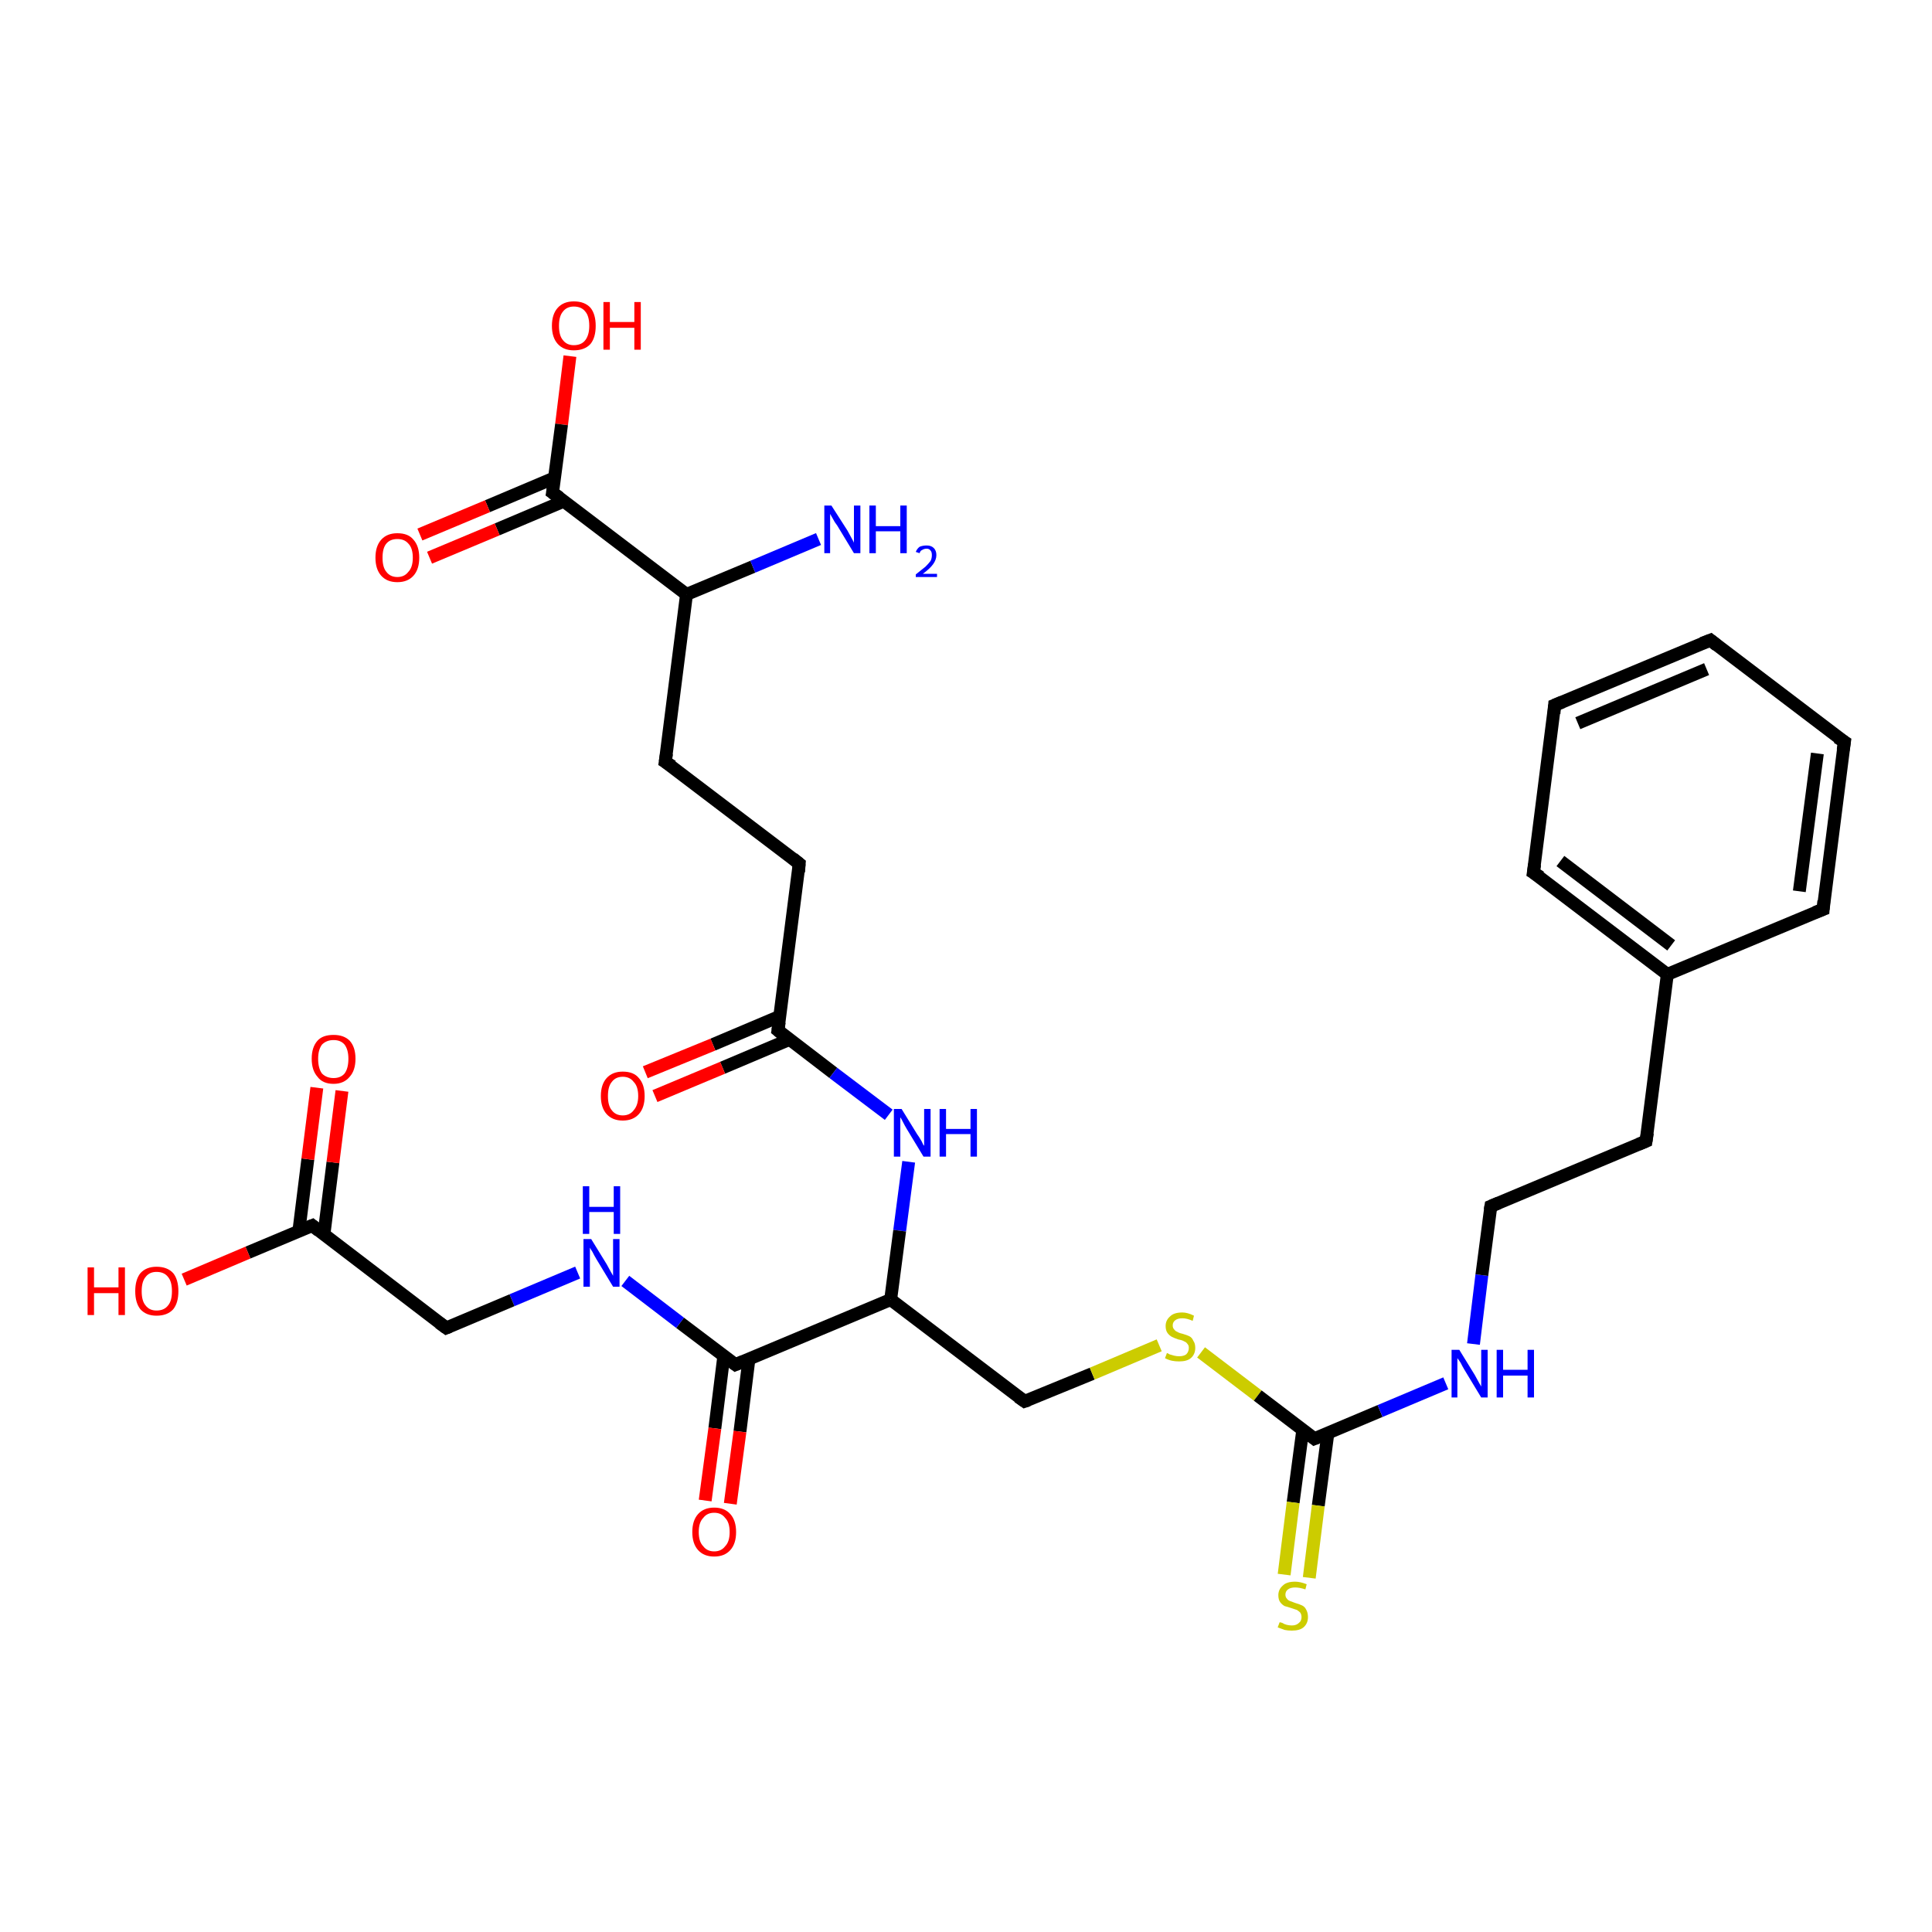 <?xml version='1.0' encoding='iso-8859-1'?>
<svg version='1.1' baseProfile='full'
              xmlns='http://www.w3.org/2000/svg'
                      xmlns:rdkit='http://www.rdkit.org/xml'
                      xmlns:xlink='http://www.w3.org/1999/xlink'
                  xml:space='preserve'
width='300px' height='300px' viewBox='0 0 300 300'>
<!-- END OF HEADER -->
<rect style='opacity:1.0;fill:#FFFFFF;stroke:none' width='300.0' height='300.0' x='0.0' y='0.0'> </rect>
<path class='bond-0 atom-0 atom-1' d='M 88.5,55.3 L 87.2,65.9' style='fill:none;fill-rule:evenodd;stroke:#FF0000;stroke-width:2.0px;stroke-linecap:butt;stroke-linejoin:miter;stroke-opacity:1' />
<path class='bond-0 atom-0 atom-1' d='M 87.2,65.9 L 85.8,76.5' style='fill:none;fill-rule:evenodd;stroke:#000000;stroke-width:2.0px;stroke-linecap:butt;stroke-linejoin:miter;stroke-opacity:1' />
<path class='bond-1 atom-1 atom-2' d='M 85.8,76.5 L 106.6,92.3' style='fill:none;fill-rule:evenodd;stroke:#000000;stroke-width:2.0px;stroke-linecap:butt;stroke-linejoin:miter;stroke-opacity:1' />
<path class='bond-2 atom-2 atom-3' d='M 106.6,92.3 L 103.3,118.3' style='fill:none;fill-rule:evenodd;stroke:#000000;stroke-width:2.0px;stroke-linecap:butt;stroke-linejoin:miter;stroke-opacity:1' />
<path class='bond-3 atom-3 atom-4' d='M 103.3,118.3 L 124.1,134.1' style='fill:none;fill-rule:evenodd;stroke:#000000;stroke-width:2.0px;stroke-linecap:butt;stroke-linejoin:miter;stroke-opacity:1' />
<path class='bond-4 atom-4 atom-5' d='M 124.1,134.1 L 120.8,160.0' style='fill:none;fill-rule:evenodd;stroke:#000000;stroke-width:2.0px;stroke-linecap:butt;stroke-linejoin:miter;stroke-opacity:1' />
<path class='bond-5 atom-5 atom-6' d='M 121.1,157.8 L 110.7,162.2' style='fill:none;fill-rule:evenodd;stroke:#000000;stroke-width:2.0px;stroke-linecap:butt;stroke-linejoin:miter;stroke-opacity:1' />
<path class='bond-5 atom-5 atom-6' d='M 110.7,162.2 L 100.2,166.5' style='fill:none;fill-rule:evenodd;stroke:#FF0000;stroke-width:2.0px;stroke-linecap:butt;stroke-linejoin:miter;stroke-opacity:1' />
<path class='bond-5 atom-5 atom-6' d='M 122.6,161.4 L 112.2,165.8' style='fill:none;fill-rule:evenodd;stroke:#000000;stroke-width:2.0px;stroke-linecap:butt;stroke-linejoin:miter;stroke-opacity:1' />
<path class='bond-5 atom-5 atom-6' d='M 112.2,165.8 L 101.7,170.2' style='fill:none;fill-rule:evenodd;stroke:#FF0000;stroke-width:2.0px;stroke-linecap:butt;stroke-linejoin:miter;stroke-opacity:1' />
<path class='bond-6 atom-5 atom-7' d='M 120.8,160.0 L 129.4,166.6' style='fill:none;fill-rule:evenodd;stroke:#000000;stroke-width:2.0px;stroke-linecap:butt;stroke-linejoin:miter;stroke-opacity:1' />
<path class='bond-6 atom-5 atom-7' d='M 129.4,166.6 L 138.0,173.1' style='fill:none;fill-rule:evenodd;stroke:#0000FF;stroke-width:2.0px;stroke-linecap:butt;stroke-linejoin:miter;stroke-opacity:1' />
<path class='bond-7 atom-7 atom-8' d='M 141.1,180.4 L 139.7,191.1' style='fill:none;fill-rule:evenodd;stroke:#0000FF;stroke-width:2.0px;stroke-linecap:butt;stroke-linejoin:miter;stroke-opacity:1' />
<path class='bond-7 atom-7 atom-8' d='M 139.7,191.1 L 138.3,201.8' style='fill:none;fill-rule:evenodd;stroke:#000000;stroke-width:2.0px;stroke-linecap:butt;stroke-linejoin:miter;stroke-opacity:1' />
<path class='bond-8 atom-8 atom-9' d='M 138.3,201.8 L 114.2,211.9' style='fill:none;fill-rule:evenodd;stroke:#000000;stroke-width:2.0px;stroke-linecap:butt;stroke-linejoin:miter;stroke-opacity:1' />
<path class='bond-9 atom-9 atom-10' d='M 112.4,210.5 L 111.0,221.8' style='fill:none;fill-rule:evenodd;stroke:#000000;stroke-width:2.0px;stroke-linecap:butt;stroke-linejoin:miter;stroke-opacity:1' />
<path class='bond-9 atom-9 atom-10' d='M 111.0,221.8 L 109.5,233.0' style='fill:none;fill-rule:evenodd;stroke:#FF0000;stroke-width:2.0px;stroke-linecap:butt;stroke-linejoin:miter;stroke-opacity:1' />
<path class='bond-9 atom-9 atom-10' d='M 116.3,211.0 L 114.9,222.3' style='fill:none;fill-rule:evenodd;stroke:#000000;stroke-width:2.0px;stroke-linecap:butt;stroke-linejoin:miter;stroke-opacity:1' />
<path class='bond-9 atom-9 atom-10' d='M 114.9,222.3 L 113.4,233.5' style='fill:none;fill-rule:evenodd;stroke:#FF0000;stroke-width:2.0px;stroke-linecap:butt;stroke-linejoin:miter;stroke-opacity:1' />
<path class='bond-10 atom-9 atom-11' d='M 114.2,211.9 L 105.6,205.4' style='fill:none;fill-rule:evenodd;stroke:#000000;stroke-width:2.0px;stroke-linecap:butt;stroke-linejoin:miter;stroke-opacity:1' />
<path class='bond-10 atom-9 atom-11' d='M 105.6,205.4 L 97.1,198.9' style='fill:none;fill-rule:evenodd;stroke:#0000FF;stroke-width:2.0px;stroke-linecap:butt;stroke-linejoin:miter;stroke-opacity:1' />
<path class='bond-11 atom-11 atom-12' d='M 89.7,197.6 L 79.5,201.9' style='fill:none;fill-rule:evenodd;stroke:#0000FF;stroke-width:2.0px;stroke-linecap:butt;stroke-linejoin:miter;stroke-opacity:1' />
<path class='bond-11 atom-11 atom-12' d='M 79.5,201.9 L 69.3,206.2' style='fill:none;fill-rule:evenodd;stroke:#000000;stroke-width:2.0px;stroke-linecap:butt;stroke-linejoin:miter;stroke-opacity:1' />
<path class='bond-12 atom-12 atom-13' d='M 69.3,206.2 L 48.5,190.3' style='fill:none;fill-rule:evenodd;stroke:#000000;stroke-width:2.0px;stroke-linecap:butt;stroke-linejoin:miter;stroke-opacity:1' />
<path class='bond-13 atom-13 atom-14' d='M 48.5,190.3 L 38.5,194.5' style='fill:none;fill-rule:evenodd;stroke:#000000;stroke-width:2.0px;stroke-linecap:butt;stroke-linejoin:miter;stroke-opacity:1' />
<path class='bond-13 atom-13 atom-14' d='M 38.5,194.5 L 28.6,198.7' style='fill:none;fill-rule:evenodd;stroke:#FF0000;stroke-width:2.0px;stroke-linecap:butt;stroke-linejoin:miter;stroke-opacity:1' />
<path class='bond-14 atom-13 atom-15' d='M 50.3,191.7 L 51.7,180.5' style='fill:none;fill-rule:evenodd;stroke:#000000;stroke-width:2.0px;stroke-linecap:butt;stroke-linejoin:miter;stroke-opacity:1' />
<path class='bond-14 atom-13 atom-15' d='M 51.7,180.5 L 53.1,169.4' style='fill:none;fill-rule:evenodd;stroke:#FF0000;stroke-width:2.0px;stroke-linecap:butt;stroke-linejoin:miter;stroke-opacity:1' />
<path class='bond-14 atom-13 atom-15' d='M 46.4,191.2 L 47.8,180.0' style='fill:none;fill-rule:evenodd;stroke:#000000;stroke-width:2.0px;stroke-linecap:butt;stroke-linejoin:miter;stroke-opacity:1' />
<path class='bond-14 atom-13 atom-15' d='M 47.8,180.0 L 49.2,168.9' style='fill:none;fill-rule:evenodd;stroke:#FF0000;stroke-width:2.0px;stroke-linecap:butt;stroke-linejoin:miter;stroke-opacity:1' />
<path class='bond-15 atom-8 atom-16' d='M 138.3,201.8 L 159.1,217.6' style='fill:none;fill-rule:evenodd;stroke:#000000;stroke-width:2.0px;stroke-linecap:butt;stroke-linejoin:miter;stroke-opacity:1' />
<path class='bond-16 atom-16 atom-17' d='M 159.1,217.6 L 169.6,213.3' style='fill:none;fill-rule:evenodd;stroke:#000000;stroke-width:2.0px;stroke-linecap:butt;stroke-linejoin:miter;stroke-opacity:1' />
<path class='bond-16 atom-16 atom-17' d='M 169.6,213.3 L 180.0,208.9' style='fill:none;fill-rule:evenodd;stroke:#CCCC00;stroke-width:2.0px;stroke-linecap:butt;stroke-linejoin:miter;stroke-opacity:1' />
<path class='bond-17 atom-17 atom-18' d='M 186.5,210.0 L 195.3,216.7' style='fill:none;fill-rule:evenodd;stroke:#CCCC00;stroke-width:2.0px;stroke-linecap:butt;stroke-linejoin:miter;stroke-opacity:1' />
<path class='bond-17 atom-17 atom-18' d='M 195.3,216.7 L 204.1,223.4' style='fill:none;fill-rule:evenodd;stroke:#000000;stroke-width:2.0px;stroke-linecap:butt;stroke-linejoin:miter;stroke-opacity:1' />
<path class='bond-18 atom-18 atom-19' d='M 202.3,222.0 L 200.8,233.3' style='fill:none;fill-rule:evenodd;stroke:#000000;stroke-width:2.0px;stroke-linecap:butt;stroke-linejoin:miter;stroke-opacity:1' />
<path class='bond-18 atom-18 atom-19' d='M 200.8,233.3 L 199.4,244.5' style='fill:none;fill-rule:evenodd;stroke:#CCCC00;stroke-width:2.0px;stroke-linecap:butt;stroke-linejoin:miter;stroke-opacity:1' />
<path class='bond-18 atom-18 atom-19' d='M 206.2,222.5 L 204.7,233.8' style='fill:none;fill-rule:evenodd;stroke:#000000;stroke-width:2.0px;stroke-linecap:butt;stroke-linejoin:miter;stroke-opacity:1' />
<path class='bond-18 atom-18 atom-19' d='M 204.7,233.8 L 203.3,245.0' style='fill:none;fill-rule:evenodd;stroke:#CCCC00;stroke-width:2.0px;stroke-linecap:butt;stroke-linejoin:miter;stroke-opacity:1' />
<path class='bond-19 atom-18 atom-20' d='M 204.1,223.4 L 214.3,219.1' style='fill:none;fill-rule:evenodd;stroke:#000000;stroke-width:2.0px;stroke-linecap:butt;stroke-linejoin:miter;stroke-opacity:1' />
<path class='bond-19 atom-18 atom-20' d='M 214.3,219.1 L 224.5,214.8' style='fill:none;fill-rule:evenodd;stroke:#0000FF;stroke-width:2.0px;stroke-linecap:butt;stroke-linejoin:miter;stroke-opacity:1' />
<path class='bond-20 atom-20 atom-21' d='M 228.8,208.7 L 230.1,198.0' style='fill:none;fill-rule:evenodd;stroke:#0000FF;stroke-width:2.0px;stroke-linecap:butt;stroke-linejoin:miter;stroke-opacity:1' />
<path class='bond-20 atom-20 atom-21' d='M 230.1,198.0 L 231.5,187.3' style='fill:none;fill-rule:evenodd;stroke:#000000;stroke-width:2.0px;stroke-linecap:butt;stroke-linejoin:miter;stroke-opacity:1' />
<path class='bond-21 atom-21 atom-22' d='M 231.5,187.3 L 255.6,177.2' style='fill:none;fill-rule:evenodd;stroke:#000000;stroke-width:2.0px;stroke-linecap:butt;stroke-linejoin:miter;stroke-opacity:1' />
<path class='bond-22 atom-22 atom-23' d='M 255.6,177.2 L 258.9,151.3' style='fill:none;fill-rule:evenodd;stroke:#000000;stroke-width:2.0px;stroke-linecap:butt;stroke-linejoin:miter;stroke-opacity:1' />
<path class='bond-23 atom-23 atom-24' d='M 258.9,151.3 L 238.1,135.5' style='fill:none;fill-rule:evenodd;stroke:#000000;stroke-width:2.0px;stroke-linecap:butt;stroke-linejoin:miter;stroke-opacity:1' />
<path class='bond-23 atom-23 atom-24' d='M 259.5,146.8 L 242.3,133.7' style='fill:none;fill-rule:evenodd;stroke:#000000;stroke-width:2.0px;stroke-linecap:butt;stroke-linejoin:miter;stroke-opacity:1' />
<path class='bond-24 atom-24 atom-25' d='M 238.1,135.5 L 241.4,109.5' style='fill:none;fill-rule:evenodd;stroke:#000000;stroke-width:2.0px;stroke-linecap:butt;stroke-linejoin:miter;stroke-opacity:1' />
<path class='bond-25 atom-25 atom-26' d='M 241.4,109.5 L 265.6,99.4' style='fill:none;fill-rule:evenodd;stroke:#000000;stroke-width:2.0px;stroke-linecap:butt;stroke-linejoin:miter;stroke-opacity:1' />
<path class='bond-25 atom-25 atom-26' d='M 245.0,112.3 L 265.0,103.9' style='fill:none;fill-rule:evenodd;stroke:#000000;stroke-width:2.0px;stroke-linecap:butt;stroke-linejoin:miter;stroke-opacity:1' />
<path class='bond-26 atom-26 atom-27' d='M 265.6,99.4 L 286.4,115.2' style='fill:none;fill-rule:evenodd;stroke:#000000;stroke-width:2.0px;stroke-linecap:butt;stroke-linejoin:miter;stroke-opacity:1' />
<path class='bond-27 atom-27 atom-28' d='M 286.4,115.2 L 283.1,141.2' style='fill:none;fill-rule:evenodd;stroke:#000000;stroke-width:2.0px;stroke-linecap:butt;stroke-linejoin:miter;stroke-opacity:1' />
<path class='bond-27 atom-27 atom-28' d='M 282.2,117.0 L 279.4,138.4' style='fill:none;fill-rule:evenodd;stroke:#000000;stroke-width:2.0px;stroke-linecap:butt;stroke-linejoin:miter;stroke-opacity:1' />
<path class='bond-28 atom-2 atom-29' d='M 106.6,92.3 L 116.9,88.0' style='fill:none;fill-rule:evenodd;stroke:#000000;stroke-width:2.0px;stroke-linecap:butt;stroke-linejoin:miter;stroke-opacity:1' />
<path class='bond-28 atom-2 atom-29' d='M 116.9,88.0 L 127.1,83.7' style='fill:none;fill-rule:evenodd;stroke:#0000FF;stroke-width:2.0px;stroke-linecap:butt;stroke-linejoin:miter;stroke-opacity:1' />
<path class='bond-29 atom-1 atom-30' d='M 86.1,74.2 L 75.7,78.6' style='fill:none;fill-rule:evenodd;stroke:#000000;stroke-width:2.0px;stroke-linecap:butt;stroke-linejoin:miter;stroke-opacity:1' />
<path class='bond-29 atom-1 atom-30' d='M 75.7,78.6 L 65.2,83.0' style='fill:none;fill-rule:evenodd;stroke:#FF0000;stroke-width:2.0px;stroke-linecap:butt;stroke-linejoin:miter;stroke-opacity:1' />
<path class='bond-29 atom-1 atom-30' d='M 87.6,77.8 L 77.2,82.2' style='fill:none;fill-rule:evenodd;stroke:#000000;stroke-width:2.0px;stroke-linecap:butt;stroke-linejoin:miter;stroke-opacity:1' />
<path class='bond-29 atom-1 atom-30' d='M 77.2,82.2 L 66.7,86.6' style='fill:none;fill-rule:evenodd;stroke:#FF0000;stroke-width:2.0px;stroke-linecap:butt;stroke-linejoin:miter;stroke-opacity:1' />
<path class='bond-30 atom-28 atom-23' d='M 283.1,141.2 L 258.9,151.3' style='fill:none;fill-rule:evenodd;stroke:#000000;stroke-width:2.0px;stroke-linecap:butt;stroke-linejoin:miter;stroke-opacity:1' />
<path d='M 85.9,75.9 L 85.8,76.5 L 86.9,77.3' style='fill:none;stroke:#000000;stroke-width:2.0px;stroke-linecap:butt;stroke-linejoin:miter;stroke-opacity:1;' />
<path d='M 103.5,117.0 L 103.3,118.3 L 104.4,119.0' style='fill:none;stroke:#000000;stroke-width:2.0px;stroke-linecap:butt;stroke-linejoin:miter;stroke-opacity:1;' />
<path d='M 123.1,133.3 L 124.1,134.1 L 124.0,135.4' style='fill:none;stroke:#000000;stroke-width:2.0px;stroke-linecap:butt;stroke-linejoin:miter;stroke-opacity:1;' />
<path d='M 121.0,158.7 L 120.8,160.0 L 121.3,160.4' style='fill:none;stroke:#000000;stroke-width:2.0px;stroke-linecap:butt;stroke-linejoin:miter;stroke-opacity:1;' />
<path d='M 115.4,211.4 L 114.2,211.9 L 113.8,211.6' style='fill:none;stroke:#000000;stroke-width:2.0px;stroke-linecap:butt;stroke-linejoin:miter;stroke-opacity:1;' />
<path d='M 69.8,206.0 L 69.3,206.2 L 68.2,205.4' style='fill:none;stroke:#000000;stroke-width:2.0px;stroke-linecap:butt;stroke-linejoin:miter;stroke-opacity:1;' />
<path d='M 49.5,191.1 L 48.5,190.3 L 48.0,190.5' style='fill:none;stroke:#000000;stroke-width:2.0px;stroke-linecap:butt;stroke-linejoin:miter;stroke-opacity:1;' />
<path d='M 158.1,216.9 L 159.1,217.6 L 159.7,217.4' style='fill:none;stroke:#000000;stroke-width:2.0px;stroke-linecap:butt;stroke-linejoin:miter;stroke-opacity:1;' />
<path d='M 203.6,223.0 L 204.1,223.4 L 204.6,223.2' style='fill:none;stroke:#000000;stroke-width:2.0px;stroke-linecap:butt;stroke-linejoin:miter;stroke-opacity:1;' />
<path d='M 231.4,187.9 L 231.5,187.3 L 232.7,186.8' style='fill:none;stroke:#000000;stroke-width:2.0px;stroke-linecap:butt;stroke-linejoin:miter;stroke-opacity:1;' />
<path d='M 254.4,177.7 L 255.6,177.2 L 255.8,175.9' style='fill:none;stroke:#000000;stroke-width:2.0px;stroke-linecap:butt;stroke-linejoin:miter;stroke-opacity:1;' />
<path d='M 239.2,136.2 L 238.1,135.5 L 238.3,134.2' style='fill:none;stroke:#000000;stroke-width:2.0px;stroke-linecap:butt;stroke-linejoin:miter;stroke-opacity:1;' />
<path d='M 241.3,110.8 L 241.4,109.5 L 242.6,109.0' style='fill:none;stroke:#000000;stroke-width:2.0px;stroke-linecap:butt;stroke-linejoin:miter;stroke-opacity:1;' />
<path d='M 264.3,99.9 L 265.6,99.4 L 266.6,100.2' style='fill:none;stroke:#000000;stroke-width:2.0px;stroke-linecap:butt;stroke-linejoin:miter;stroke-opacity:1;' />
<path d='M 285.3,114.5 L 286.4,115.2 L 286.2,116.5' style='fill:none;stroke:#000000;stroke-width:2.0px;stroke-linecap:butt;stroke-linejoin:miter;stroke-opacity:1;' />
<path d='M 283.2,139.9 L 283.1,141.2 L 281.8,141.7' style='fill:none;stroke:#000000;stroke-width:2.0px;stroke-linecap:butt;stroke-linejoin:miter;stroke-opacity:1;' />
<path class='atom-0' d='M 85.7 50.6
Q 85.7 48.8, 86.6 47.8
Q 87.5 46.8, 89.1 46.8
Q 90.8 46.8, 91.7 47.8
Q 92.5 48.8, 92.5 50.6
Q 92.5 52.4, 91.7 53.4
Q 90.8 54.4, 89.1 54.4
Q 87.5 54.4, 86.6 53.4
Q 85.7 52.4, 85.7 50.6
M 89.1 53.6
Q 90.3 53.6, 90.9 52.8
Q 91.5 52.0, 91.5 50.6
Q 91.5 49.1, 90.9 48.4
Q 90.3 47.6, 89.1 47.6
Q 88.0 47.6, 87.4 48.4
Q 86.8 49.1, 86.8 50.6
Q 86.8 52.1, 87.4 52.8
Q 88.0 53.6, 89.1 53.6
' fill='#FF0000'/>
<path class='atom-0' d='M 93.7 46.9
L 94.7 46.9
L 94.7 50.0
L 98.5 50.0
L 98.5 46.9
L 99.5 46.9
L 99.5 54.3
L 98.5 54.3
L 98.5 50.9
L 94.7 50.9
L 94.7 54.3
L 93.7 54.3
L 93.7 46.9
' fill='#FF0000'/>
<path class='atom-6' d='M 93.3 170.2
Q 93.3 168.4, 94.2 167.4
Q 95.1 166.4, 96.7 166.4
Q 98.4 166.4, 99.2 167.4
Q 100.1 168.4, 100.1 170.2
Q 100.1 172.0, 99.2 173.0
Q 98.3 174.0, 96.7 174.0
Q 95.1 174.0, 94.2 173.0
Q 93.3 172.0, 93.3 170.2
M 96.7 173.2
Q 97.8 173.2, 98.4 172.4
Q 99.1 171.6, 99.1 170.2
Q 99.1 168.7, 98.4 168.0
Q 97.8 167.2, 96.7 167.2
Q 95.6 167.2, 95.0 168.0
Q 94.4 168.7, 94.4 170.2
Q 94.4 171.7, 95.0 172.4
Q 95.6 173.2, 96.7 173.2
' fill='#FF0000'/>
<path class='atom-7' d='M 140.0 172.2
L 142.4 176.1
Q 142.7 176.5, 143.1 177.2
Q 143.4 177.9, 143.5 177.9
L 143.5 172.2
L 144.5 172.2
L 144.5 179.6
L 143.4 179.6
L 140.8 175.3
Q 140.5 174.8, 140.2 174.2
Q 139.9 173.6, 139.8 173.5
L 139.8 179.6
L 138.8 179.6
L 138.8 172.2
L 140.0 172.2
' fill='#0000FF'/>
<path class='atom-7' d='M 145.9 172.2
L 146.9 172.2
L 146.9 175.3
L 150.7 175.3
L 150.7 172.2
L 151.7 172.2
L 151.7 179.6
L 150.7 179.6
L 150.7 176.1
L 146.9 176.1
L 146.9 179.6
L 145.9 179.6
L 145.9 172.2
' fill='#0000FF'/>
<path class='atom-10' d='M 107.5 237.9
Q 107.5 236.1, 108.4 235.1
Q 109.3 234.1, 110.9 234.1
Q 112.5 234.1, 113.4 235.1
Q 114.3 236.1, 114.3 237.9
Q 114.3 239.7, 113.4 240.7
Q 112.5 241.7, 110.9 241.7
Q 109.3 241.7, 108.4 240.7
Q 107.5 239.7, 107.5 237.9
M 110.9 240.9
Q 112.0 240.9, 112.6 240.1
Q 113.3 239.4, 113.3 237.9
Q 113.3 236.4, 112.6 235.7
Q 112.0 234.9, 110.9 234.9
Q 109.8 234.9, 109.2 235.7
Q 108.5 236.4, 108.5 237.9
Q 108.5 239.4, 109.2 240.1
Q 109.8 240.9, 110.9 240.9
' fill='#FF0000'/>
<path class='atom-11' d='M 91.8 192.4
L 94.2 196.3
Q 94.4 196.7, 94.8 197.4
Q 95.2 198.1, 95.2 198.1
L 95.2 192.4
L 96.2 192.4
L 96.2 199.8
L 95.2 199.8
L 92.6 195.5
Q 92.3 195.0, 92.0 194.4
Q 91.6 193.8, 91.6 193.7
L 91.6 199.8
L 90.6 199.8
L 90.6 192.4
L 91.8 192.4
' fill='#0000FF'/>
<path class='atom-11' d='M 90.5 184.2
L 91.5 184.2
L 91.5 187.4
L 95.3 187.4
L 95.3 184.2
L 96.3 184.2
L 96.3 191.6
L 95.3 191.6
L 95.3 188.2
L 91.5 188.2
L 91.5 191.6
L 90.5 191.6
L 90.5 184.2
' fill='#0000FF'/>
<path class='atom-14' d='M 13.6 196.8
L 14.6 196.8
L 14.6 199.9
L 18.4 199.9
L 18.4 196.8
L 19.4 196.8
L 19.4 204.2
L 18.4 204.2
L 18.4 200.8
L 14.6 200.8
L 14.6 204.2
L 13.6 204.2
L 13.6 196.8
' fill='#FF0000'/>
<path class='atom-14' d='M 21.0 200.5
Q 21.0 198.7, 21.8 197.7
Q 22.7 196.7, 24.3 196.7
Q 26.0 196.7, 26.9 197.7
Q 27.7 198.7, 27.7 200.5
Q 27.7 202.3, 26.9 203.3
Q 26.0 204.3, 24.3 204.3
Q 22.7 204.3, 21.8 203.3
Q 21.0 202.3, 21.0 200.5
M 24.3 203.5
Q 25.5 203.5, 26.1 202.7
Q 26.7 202.0, 26.7 200.5
Q 26.7 199.0, 26.1 198.3
Q 25.5 197.5, 24.3 197.5
Q 23.2 197.5, 22.6 198.3
Q 22.0 199.0, 22.0 200.5
Q 22.0 202.0, 22.6 202.7
Q 23.2 203.5, 24.3 203.5
' fill='#FF0000'/>
<path class='atom-15' d='M 48.4 164.4
Q 48.4 162.6, 49.3 161.6
Q 50.1 160.7, 51.8 160.7
Q 53.4 160.7, 54.3 161.6
Q 55.2 162.6, 55.2 164.4
Q 55.2 166.2, 54.3 167.2
Q 53.4 168.3, 51.8 168.3
Q 50.1 168.3, 49.3 167.2
Q 48.4 166.2, 48.4 164.4
M 51.8 167.4
Q 52.9 167.4, 53.5 166.7
Q 54.1 165.9, 54.1 164.4
Q 54.1 163.0, 53.5 162.2
Q 52.9 161.5, 51.8 161.5
Q 50.7 161.5, 50.0 162.2
Q 49.4 163.0, 49.4 164.4
Q 49.4 165.9, 50.0 166.7
Q 50.7 167.4, 51.8 167.4
' fill='#FF0000'/>
<path class='atom-17' d='M 181.2 210.1
Q 181.3 210.1, 181.6 210.3
Q 181.9 210.4, 182.3 210.5
Q 182.7 210.6, 183.1 210.6
Q 183.8 210.6, 184.2 210.3
Q 184.6 209.9, 184.6 209.3
Q 184.6 208.9, 184.4 208.7
Q 184.2 208.4, 183.9 208.3
Q 183.6 208.1, 183.0 208.0
Q 182.4 207.8, 182.0 207.6
Q 181.6 207.4, 181.3 207.0
Q 181.0 206.6, 181.0 205.9
Q 181.0 205.0, 181.7 204.4
Q 182.3 203.8, 183.6 203.8
Q 184.4 203.8, 185.4 204.3
L 185.2 205.1
Q 184.3 204.7, 183.6 204.7
Q 182.9 204.7, 182.5 205.0
Q 182.1 205.3, 182.1 205.8
Q 182.1 206.2, 182.3 206.4
Q 182.5 206.7, 182.8 206.8
Q 183.1 207.0, 183.6 207.1
Q 184.3 207.3, 184.7 207.5
Q 185.1 207.7, 185.3 208.2
Q 185.6 208.6, 185.6 209.3
Q 185.6 210.3, 184.9 210.9
Q 184.3 211.4, 183.1 211.4
Q 182.5 211.4, 182.0 211.3
Q 181.5 211.2, 180.9 210.9
L 181.2 210.1
' fill='#CCCC00'/>
<path class='atom-19' d='M 198.7 251.9
Q 198.8 251.9, 199.1 252.0
Q 199.4 252.2, 199.8 252.3
Q 200.2 252.4, 200.6 252.4
Q 201.3 252.4, 201.7 252.0
Q 202.1 251.7, 202.1 251.1
Q 202.1 250.7, 201.9 250.4
Q 201.7 250.2, 201.4 250.0
Q 201.1 249.9, 200.5 249.7
Q 199.9 249.5, 199.5 249.4
Q 199.1 249.2, 198.8 248.8
Q 198.5 248.4, 198.5 247.7
Q 198.5 246.8, 199.2 246.2
Q 199.8 245.6, 201.1 245.6
Q 201.9 245.6, 202.9 246.0
L 202.7 246.8
Q 201.8 246.5, 201.1 246.5
Q 200.4 246.5, 200.0 246.8
Q 199.6 247.1, 199.6 247.6
Q 199.6 248.0, 199.8 248.2
Q 200.0 248.5, 200.3 248.6
Q 200.6 248.7, 201.1 248.9
Q 201.8 249.1, 202.2 249.3
Q 202.6 249.5, 202.8 249.9
Q 203.1 250.4, 203.1 251.1
Q 203.1 252.1, 202.4 252.7
Q 201.8 253.2, 200.6 253.2
Q 200.0 253.2, 199.5 253.1
Q 199.0 252.9, 198.4 252.7
L 198.7 251.9
' fill='#CCCC00'/>
<path class='atom-20' d='M 226.6 209.6
L 229.0 213.5
Q 229.2 213.9, 229.6 214.6
Q 230.0 215.3, 230.0 215.3
L 230.0 209.6
L 231.0 209.6
L 231.0 217.0
L 230.0 217.0
L 227.4 212.7
Q 227.1 212.2, 226.8 211.6
Q 226.4 211.0, 226.3 210.9
L 226.3 217.0
L 225.4 217.0
L 225.4 209.6
L 226.6 209.6
' fill='#0000FF'/>
<path class='atom-20' d='M 232.4 209.6
L 233.4 209.6
L 233.4 212.7
L 237.2 212.7
L 237.2 209.6
L 238.2 209.6
L 238.2 217.0
L 237.2 217.0
L 237.2 213.6
L 233.4 213.6
L 233.4 217.0
L 232.4 217.0
L 232.4 209.6
' fill='#0000FF'/>
<path class='atom-29' d='M 129.1 78.5
L 131.6 82.4
Q 131.8 82.8, 132.2 83.5
Q 132.6 84.2, 132.6 84.3
L 132.6 78.5
L 133.6 78.5
L 133.6 85.9
L 132.6 85.9
L 130.0 81.6
Q 129.6 81.1, 129.3 80.5
Q 129.0 80.0, 128.9 79.8
L 128.9 85.9
L 128.0 85.9
L 128.0 78.5
L 129.1 78.5
' fill='#0000FF'/>
<path class='atom-29' d='M 135.0 78.5
L 136.0 78.5
L 136.0 81.7
L 139.8 81.7
L 139.8 78.5
L 140.8 78.5
L 140.8 85.9
L 139.8 85.9
L 139.8 82.5
L 136.0 82.5
L 136.0 85.9
L 135.0 85.9
L 135.0 78.5
' fill='#0000FF'/>
<path class='atom-29' d='M 142.2 85.7
Q 142.4 85.2, 142.8 84.9
Q 143.3 84.7, 143.9 84.7
Q 144.6 84.7, 145.0 85.1
Q 145.4 85.5, 145.4 86.2
Q 145.4 86.9, 144.9 87.6
Q 144.4 88.3, 143.3 89.1
L 145.5 89.1
L 145.5 89.6
L 142.2 89.6
L 142.2 89.2
Q 143.1 88.5, 143.7 88.0
Q 144.2 87.5, 144.5 87.1
Q 144.7 86.7, 144.7 86.2
Q 144.7 85.7, 144.5 85.5
Q 144.3 85.2, 143.9 85.2
Q 143.5 85.2, 143.2 85.4
Q 142.9 85.5, 142.8 85.9
L 142.2 85.7
' fill='#0000FF'/>
<path class='atom-30' d='M 58.3 86.6
Q 58.3 84.8, 59.2 83.8
Q 60.1 82.8, 61.7 82.8
Q 63.4 82.8, 64.2 83.8
Q 65.1 84.8, 65.1 86.6
Q 65.1 88.4, 64.2 89.4
Q 63.3 90.4, 61.7 90.4
Q 60.1 90.4, 59.2 89.4
Q 58.3 88.4, 58.3 86.6
M 61.7 89.6
Q 62.8 89.6, 63.4 88.8
Q 64.1 88.1, 64.1 86.6
Q 64.1 85.1, 63.4 84.4
Q 62.8 83.7, 61.7 83.7
Q 60.6 83.7, 60.0 84.4
Q 59.4 85.1, 59.4 86.6
Q 59.4 88.1, 60.0 88.8
Q 60.6 89.6, 61.7 89.6
' fill='#FF0000'/>
</svg>
